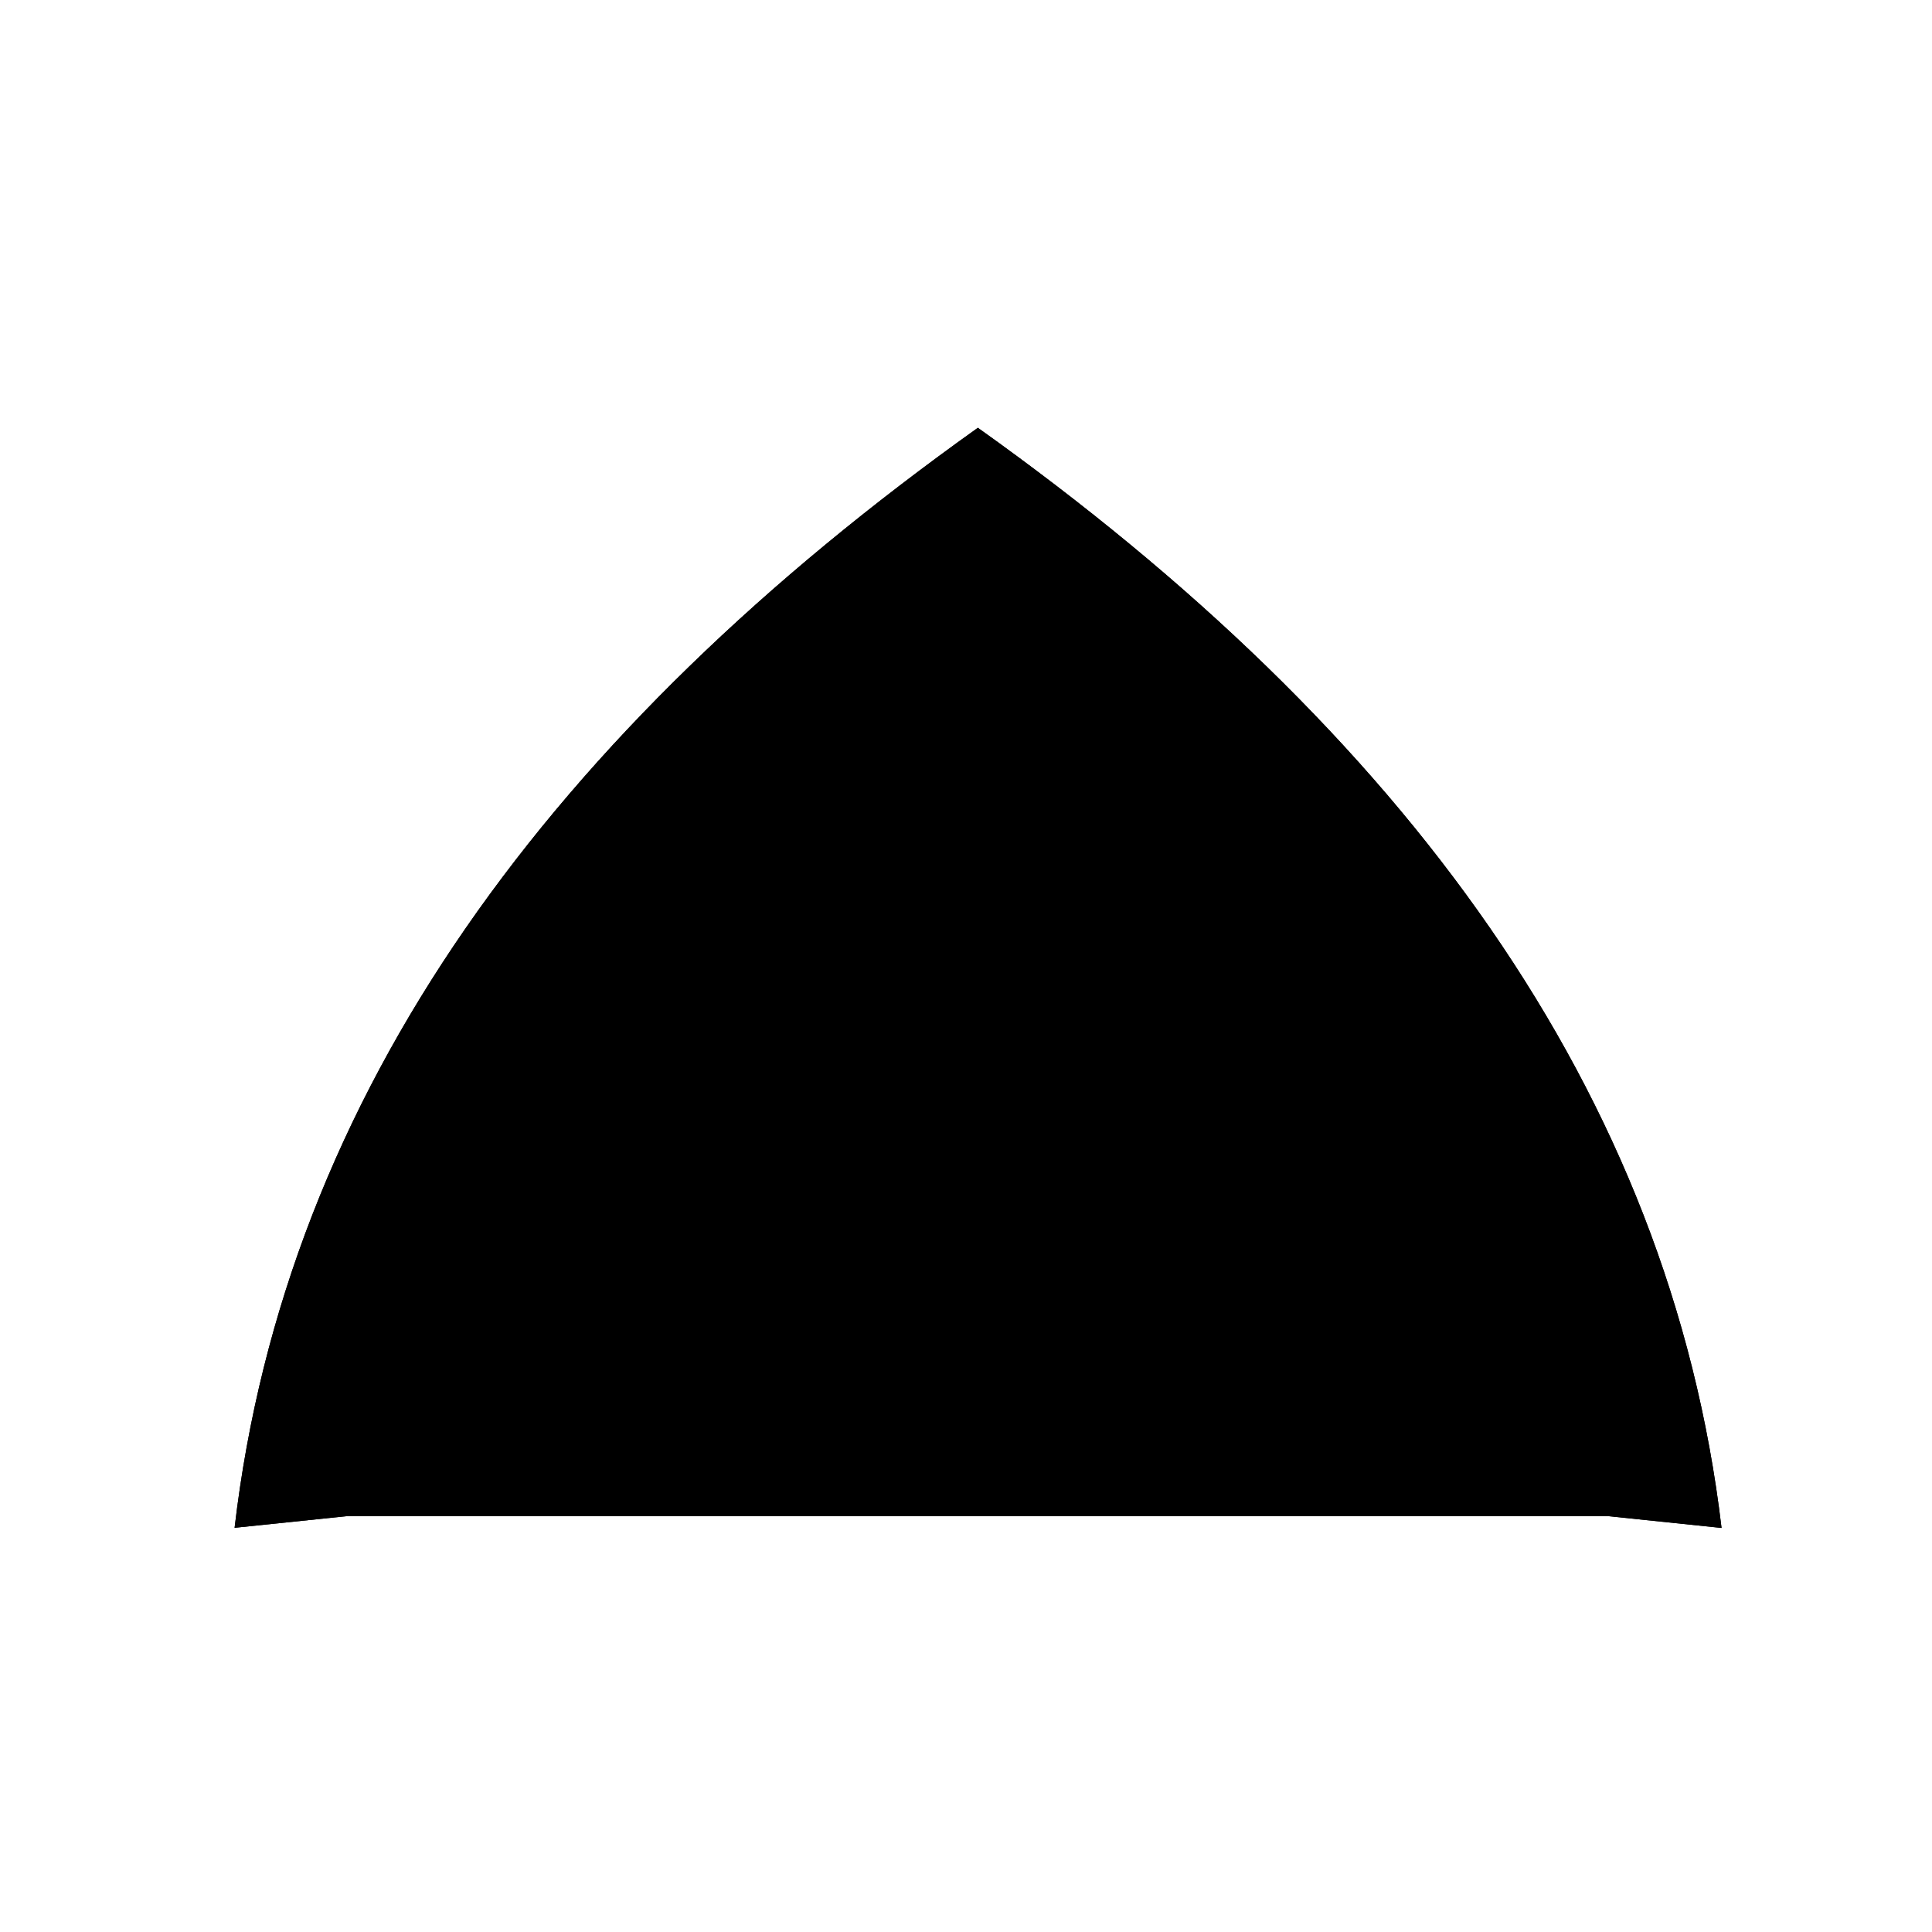 <svg viewBox="0 0 140 140"><title>Artboard 42</title><g id="Ebene_77" data-name="Ebene 77"><path class="cls-1" d="M70.86,105.12l53.89,5.6C121,79.13,101.75,53,70.86,31,40,53,20.69,79.13,17,110.71Z"/></g><g id="_42_stroke" data-name="42 stroke"><circle class="cls-2" cx="35.04" cy="101.13" r="3.61"/><circle class="cls-2" cx="48.92" cy="72.42" r="3.61"/><path class="cls-2" d="M70.86,105.12l53.89,5.6C121,79.13,101.75,53,70.86,31,40,53,20.69,79.13,17,110.71Z"/><path class="cls-2" d="M116.66,109.87q-8-43.12-45.79-69.79-37.8,26.66-45.79,69.79"/><path class="cls-2" d="M81.79,106.34c-1.31-7.55-4.42-12.83-10.93-17.09-6.51,4.26-9.62,9.54-10.93,17.09"/><path class="cls-2" d="M76.73,105.73c-.77-3.38-2.44-7.23-5.86-9.2-3.42,2-5.1,5.82-5.86,9.2"/><circle class="cls-2" cx="106.69" cy="101.13" r="3.61"/><circle class="cls-2" cx="92.81" cy="72.42" r="3.61"/><circle class="cls-2" cx="70.87" cy="49.21" r="4.4"/><path class="cls-2" d="M70.86,82.15C80,88.37,85.71,96.47,87.33,106.83c3.07-.7,4.73-3.17,3.76-6.55a5,5,0,0,0-6.73-3.09,4.54,4.54,0,0,0,2.09-7c-1.86-2.39-4.21-2.33-7.19-.67,2.7-1.58,4.32-4.37,1.52-7.31-2.57-2.27-5.43-.78-7.19,2,3.14-4.58.75-9.17-2.73-9.17S65,79.56,68.14,84.15c-1.76-2.75-4.62-4.24-7.19-2-2.8,2.94-1.17,5.73,1.52,7.31-3-1.66-5.33-1.72-7.19.67a4.54,4.54,0,0,0,2.09,7,5,5,0,0,0-6.73,3.09c-1,3.38.69,5.85,3.76,6.55C56,96.47,61.73,88.37,70.86,82.15Z"/></g></svg>